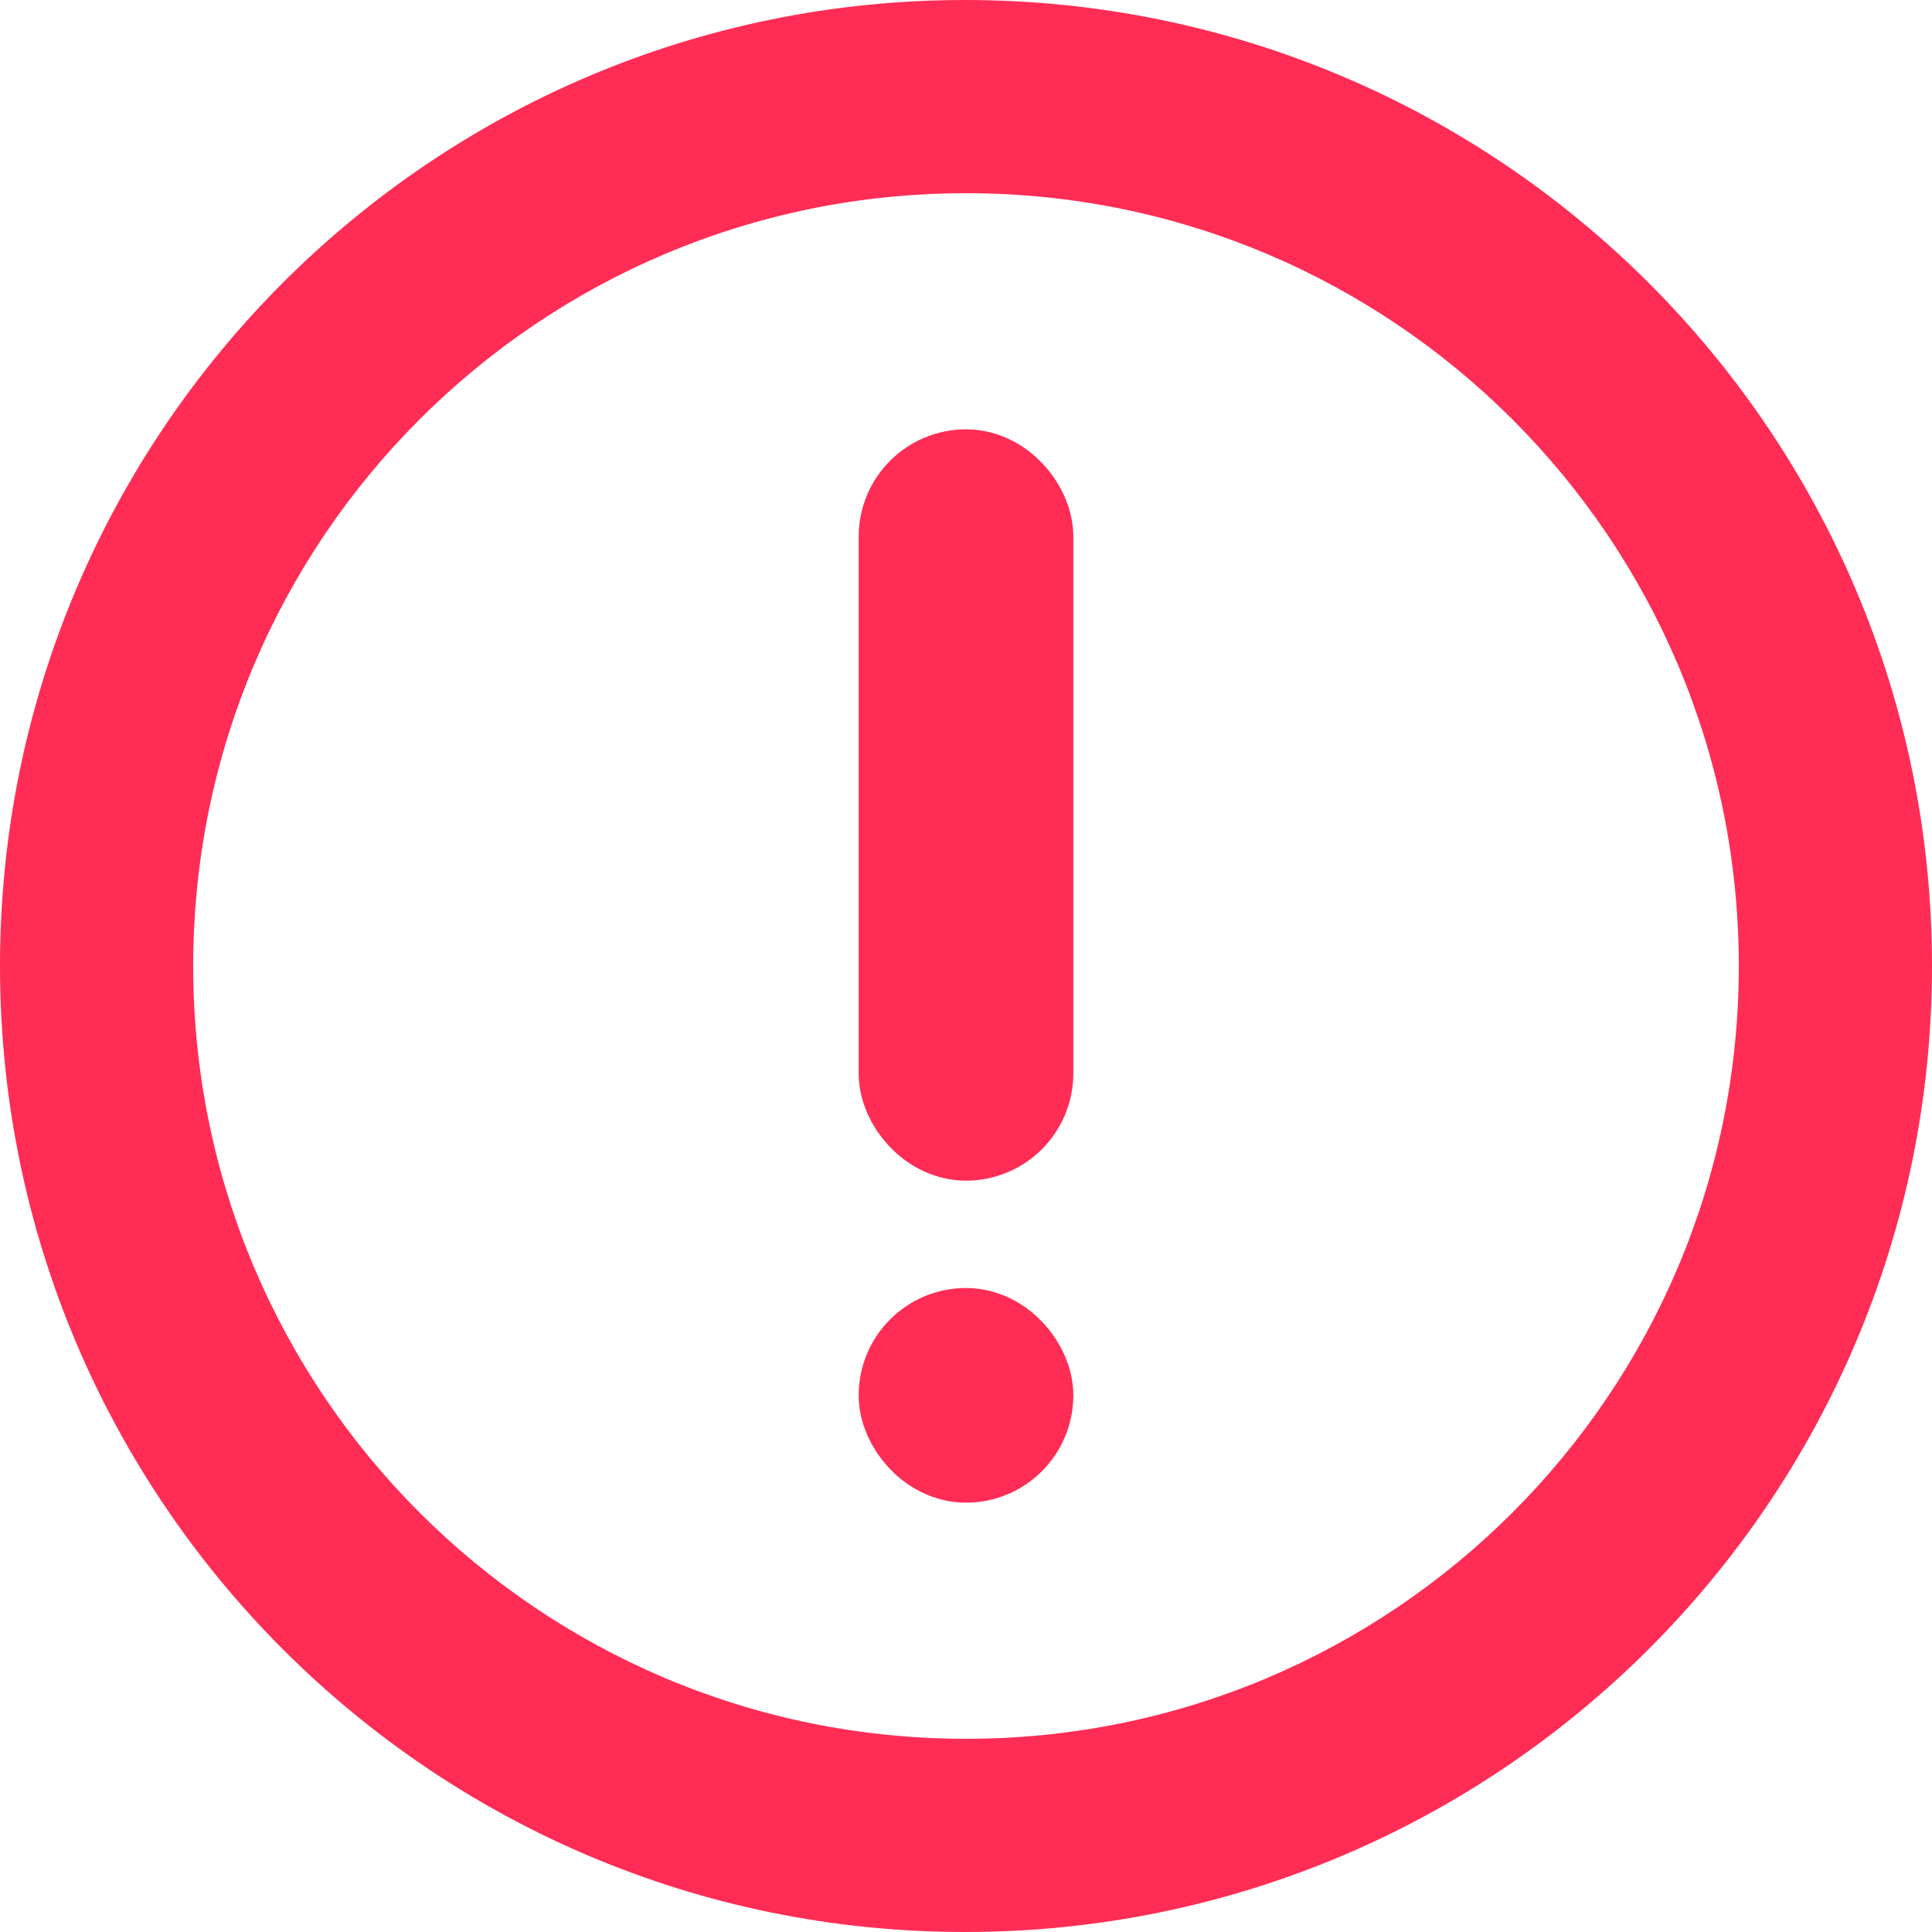<svg xmlns="http://www.w3.org/2000/svg" width="18" height="18" fill="none" viewBox="0 0 18 18"><path fill="#FF2D55" fill-rule="evenodd" d="M8.991 0C13.968 0 18 4.032 18 9C18 13.968 13.968 18 8.991 18C4.023 18 0 13.968 0 9C0 4.032 4.023 0 8.991 0ZM9 16.2C12.978 16.2 16.2 12.978 16.2 9C16.2 5.022 12.978 1.8 9 1.8C5.022 1.8 1.8 5.022 1.8 9C1.8 12.978 5.022 16.2 9 16.2Z" clip-rule="evenodd"/><rect width="1" height="6" x="8.5" y="4.5" fill="#FF2D55" stroke="#FF2D55" rx=".5"/><rect width="1" height="1" x="8.5" y="12.5" fill="#FF2D55" stroke="#FF2D55" rx=".5"/></svg>